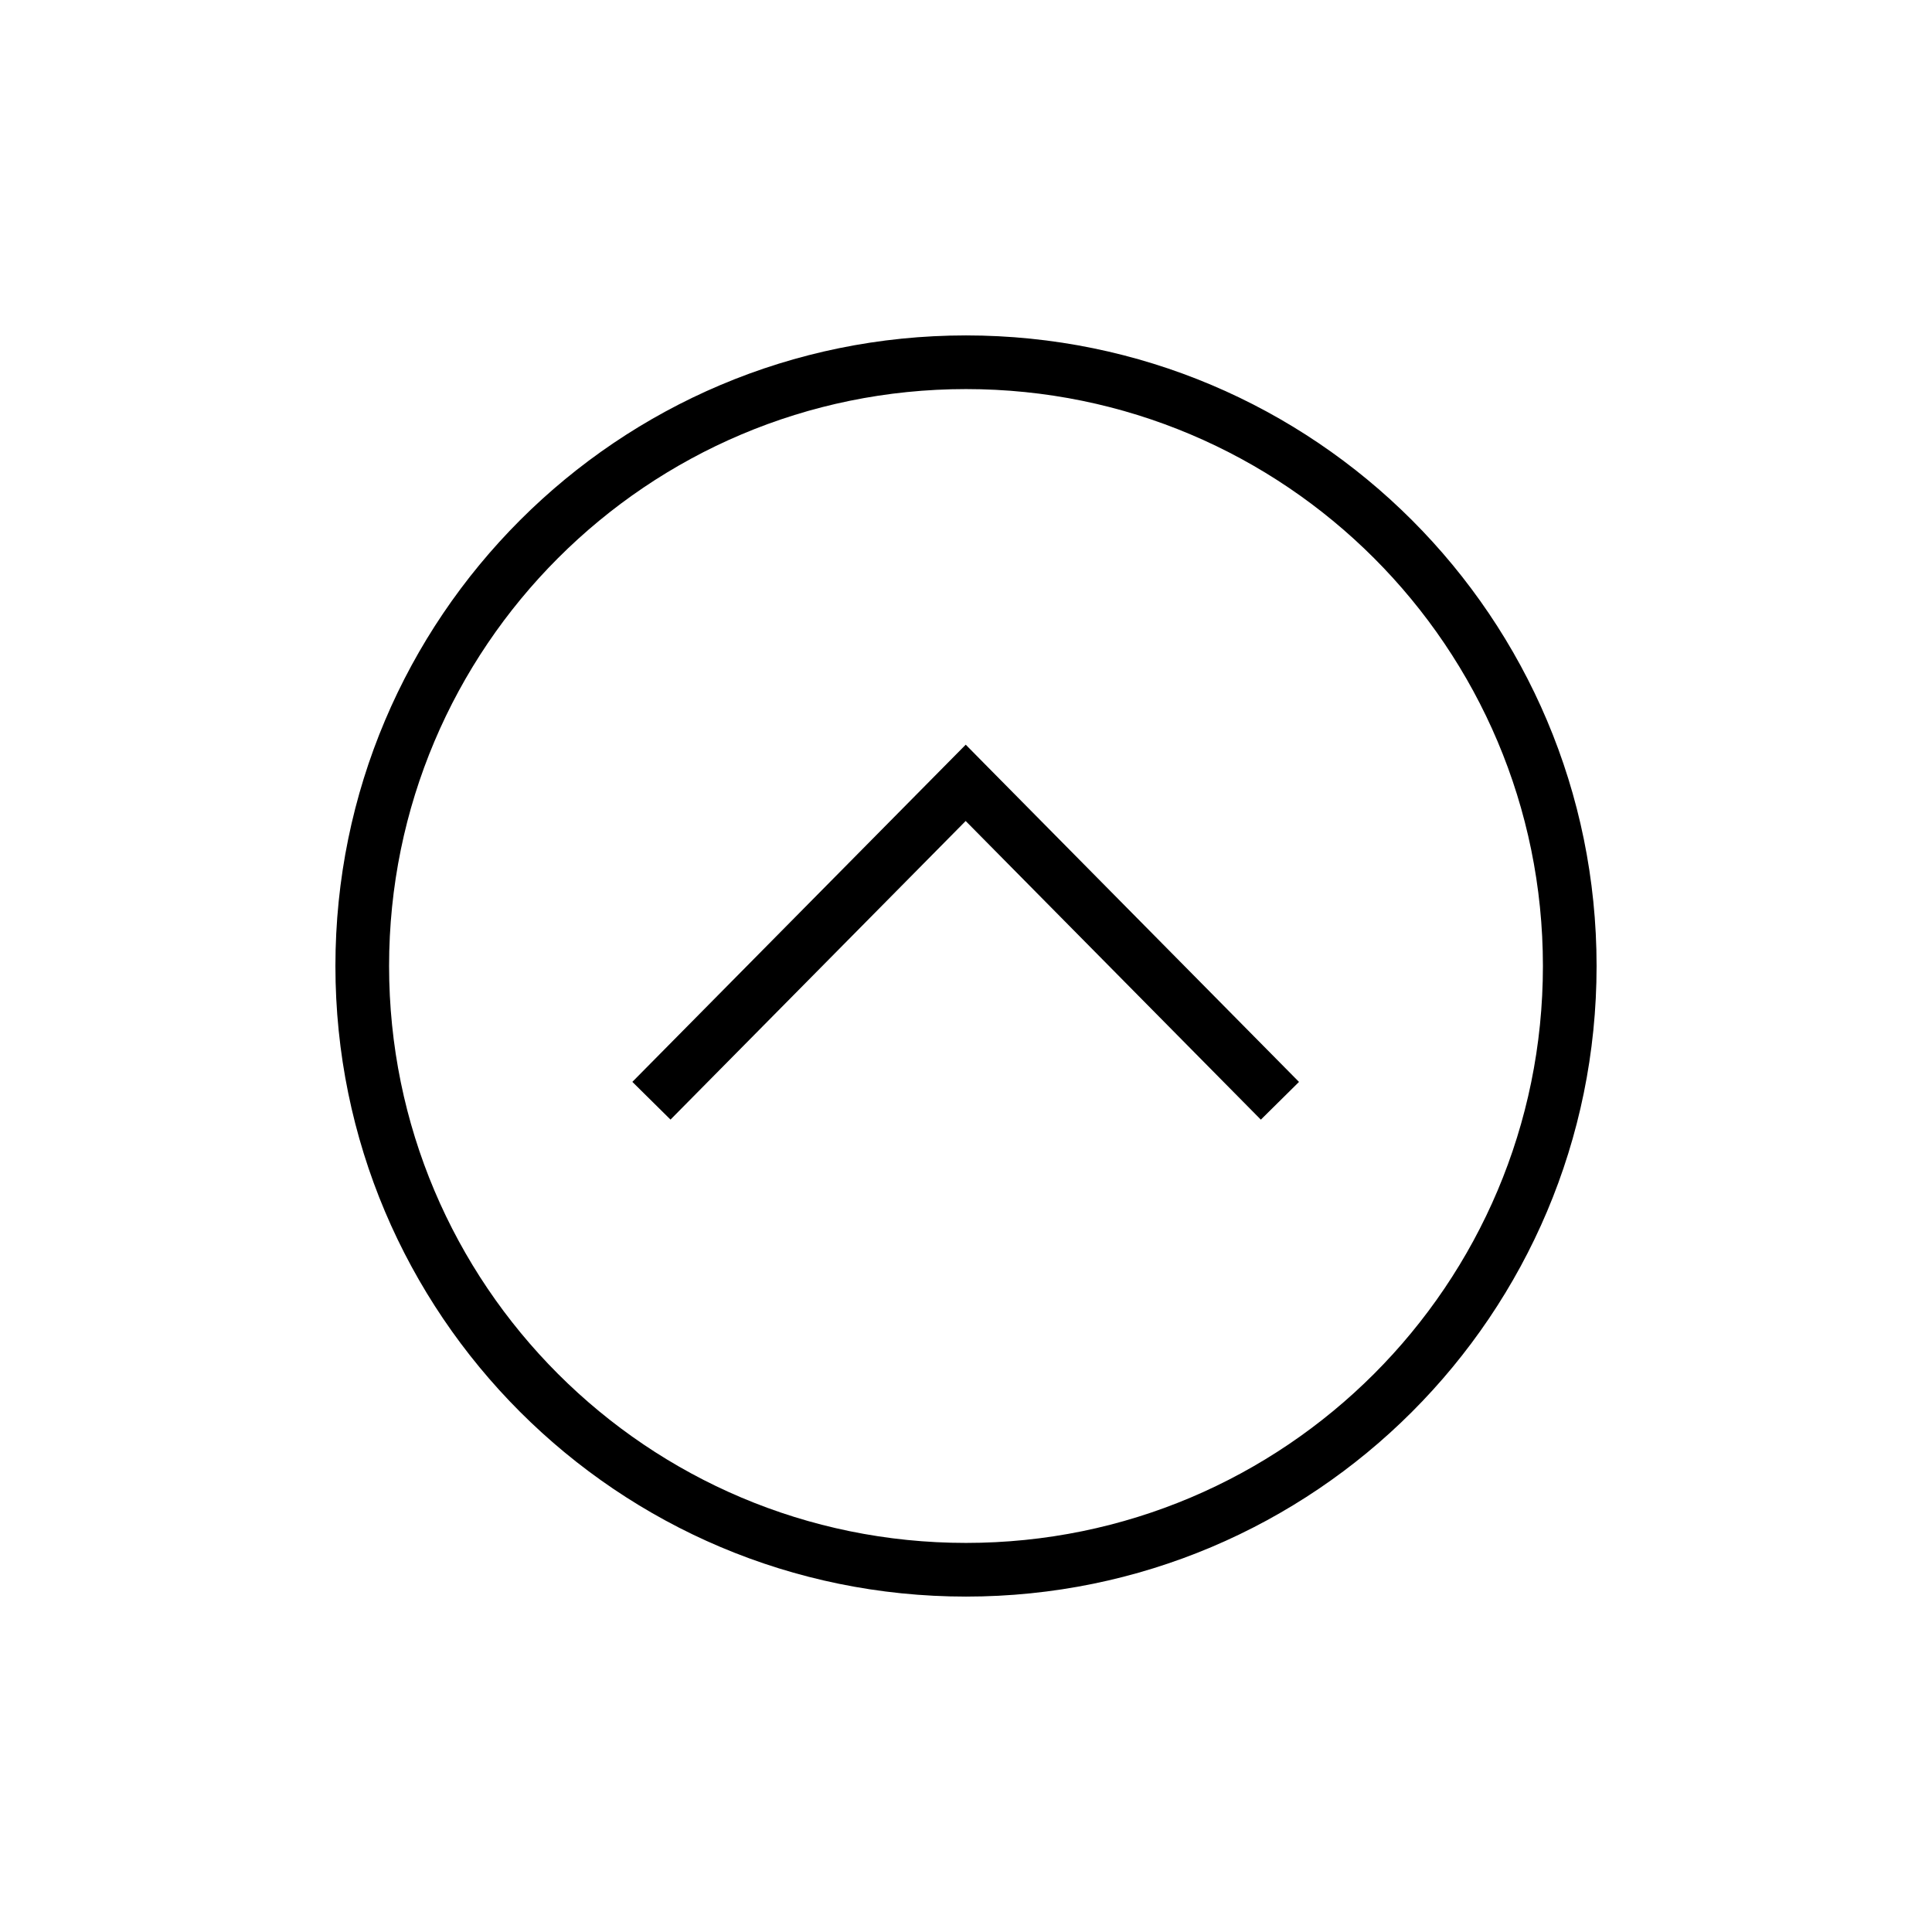 <svg width="36" height="36" viewBox="0,0,36,36" xmlns="http://www.w3.org/2000/svg"><path fill-rule="evenodd" clip-rule="evenodd" d="m7.25,18c0-5.937,4.813-10.75,10.75-10.75,5.938,0,10.75,4.813,10.75,10.75,0,5.938-4.812,10.75-10.75,10.75-5.937,0-10.75-4.812-10.75-10.75zM18,6.25c-6.489,0-11.75,5.261-11.75,11.75,0,6.491,5.261,11.75,11.75,11.75,6.491,0,11.75-5.259,11.75-11.75,0-6.489-5.259-11.75-11.75-11.75zm.35,7.986-.355-.36-.356.36-5.856,5.923.711.703,5.5-5.564,5.5,5.565.711-.703-5.856-5.925z"/></svg>